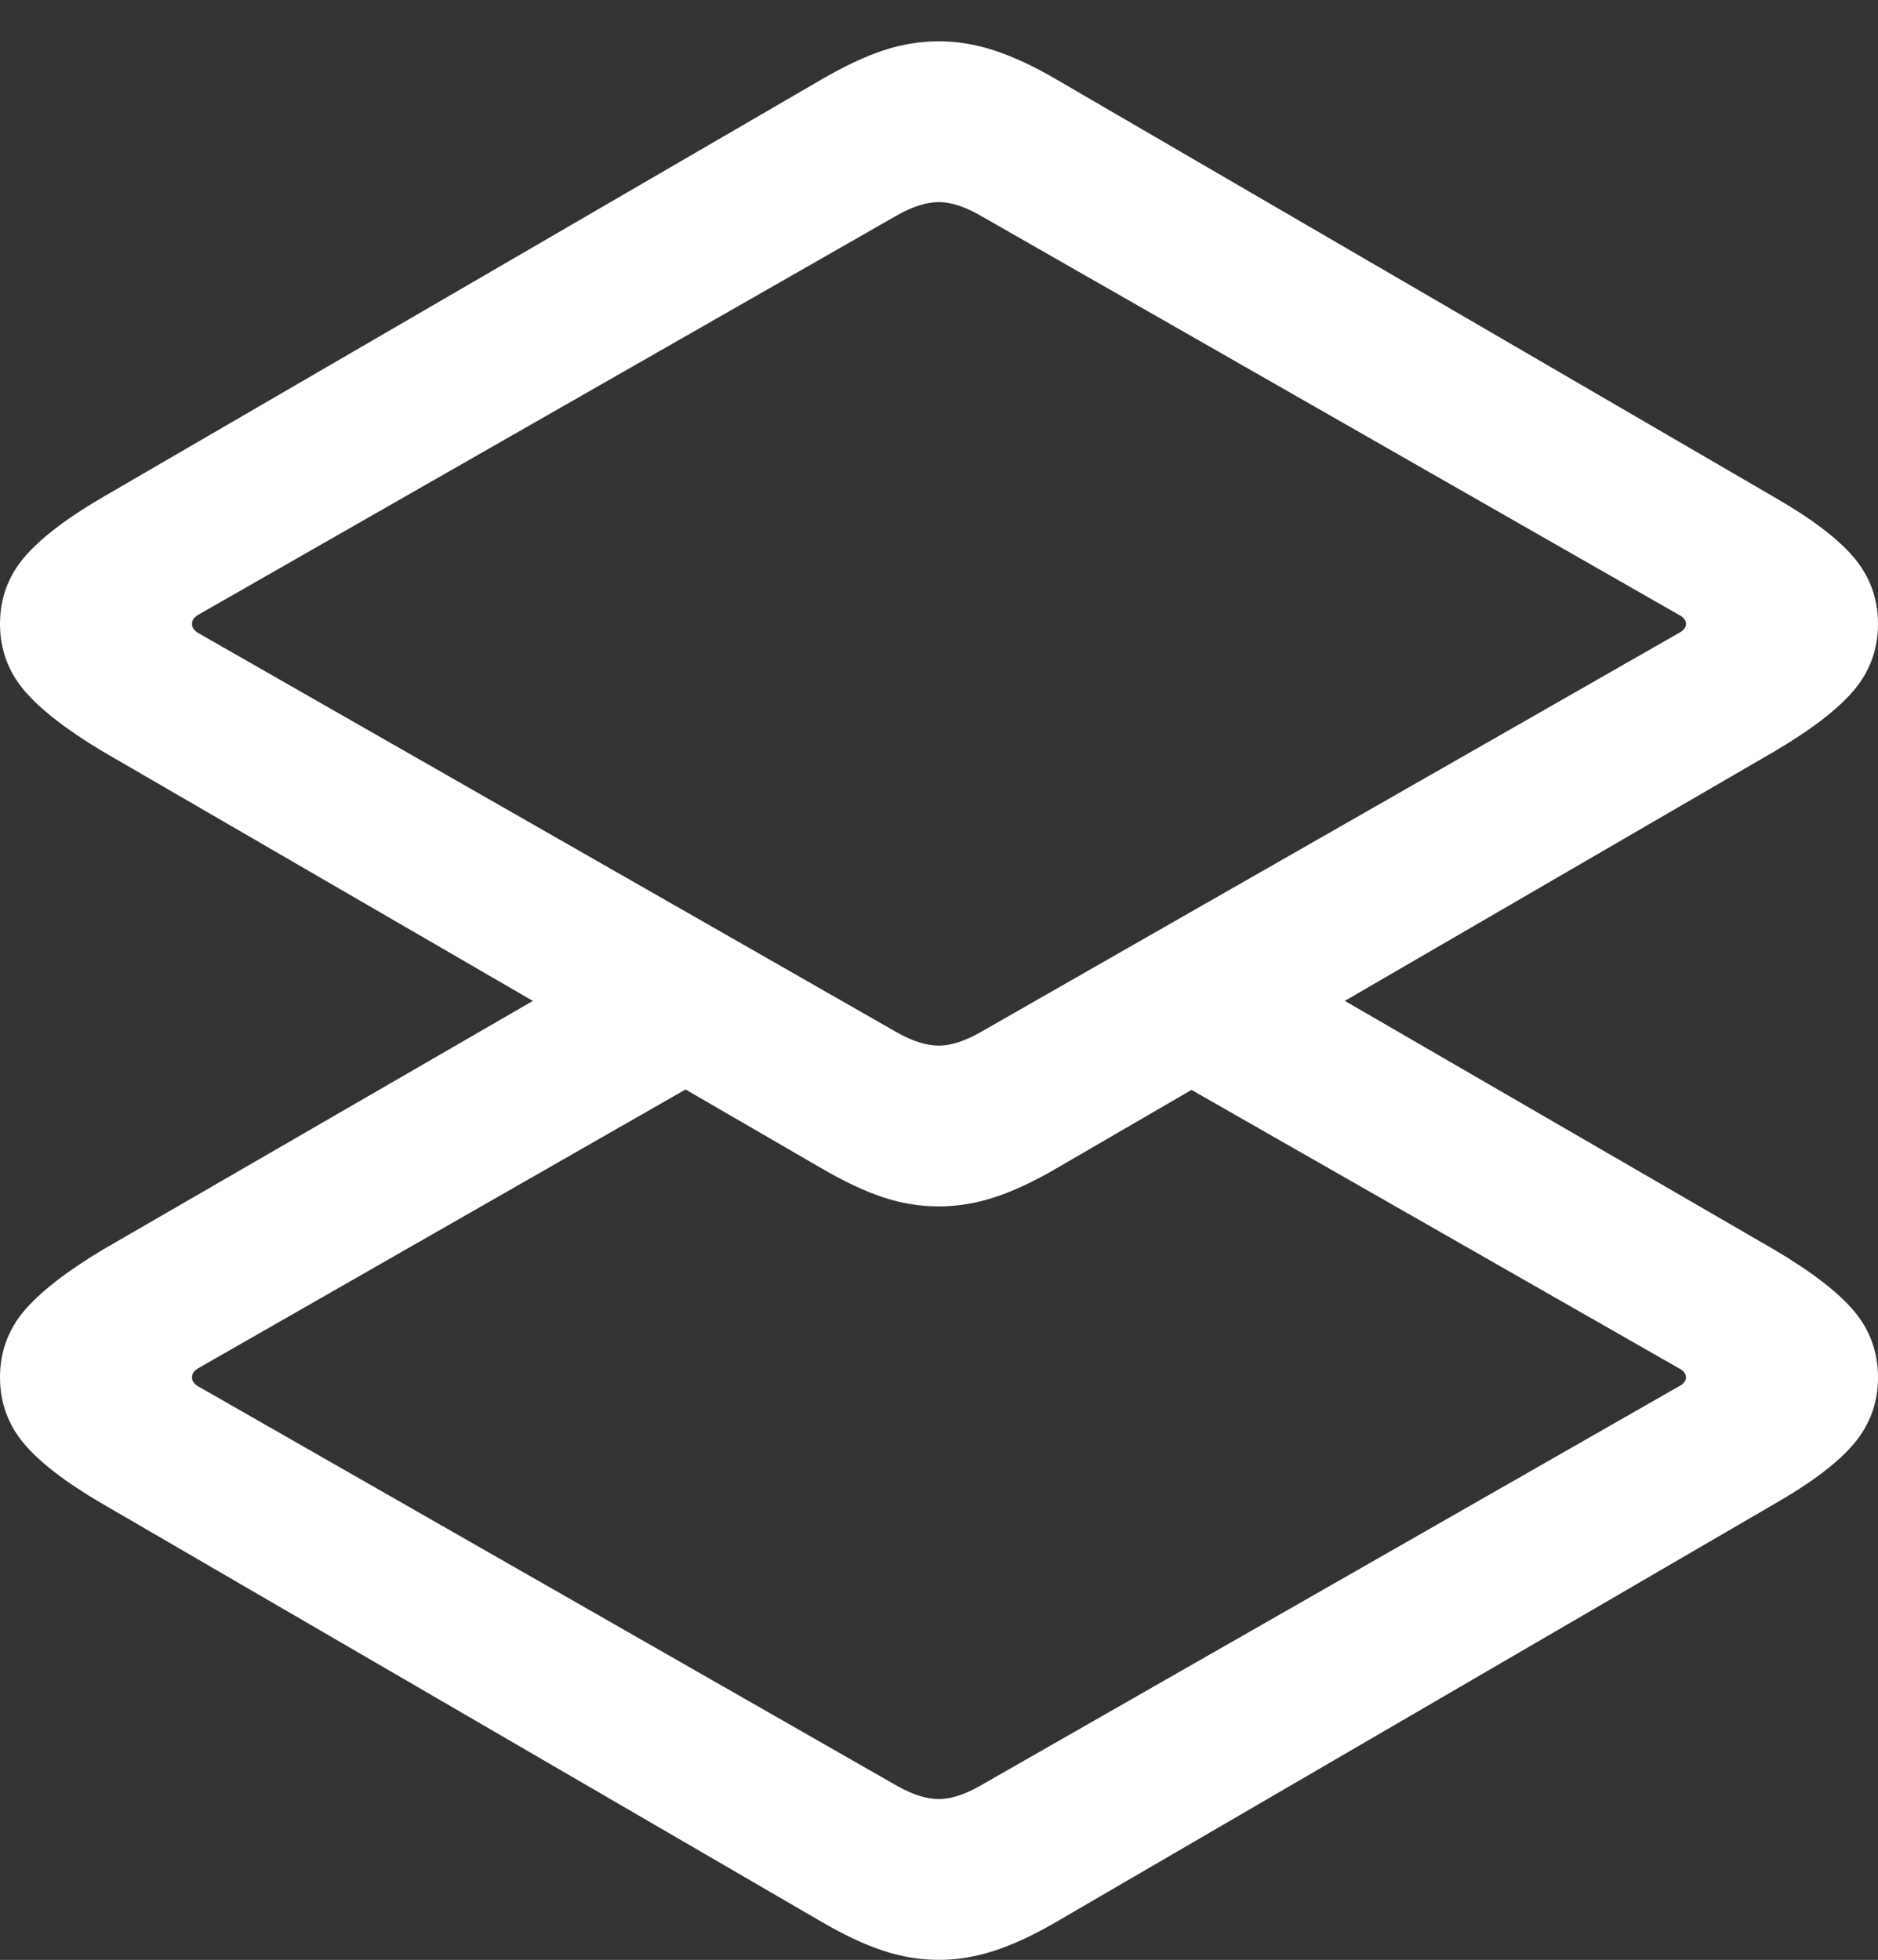 <?xml version="1.0" encoding="UTF-8"?>
<!--Generator: Apple Native CoreSVG 175.5-->
<!DOCTYPE svg
PUBLIC "-//W3C//DTD SVG 1.1//EN"
       "http://www.w3.org/Graphics/SVG/1.1/DTD/svg11.dtd">
<svg version="1.1" xmlns="http://www.w3.org/2000/svg" xmlns:xlink="http://www.w3.org/1999/xlink" width="19.961" height="20.83">
 <rect width="100%" height="100%" fill="#333333" stroke="none"/>
 <g>
  <rect height="20.83" opacity="0" width="19.961" x="0" y="0"/>
  <path d="M12.08 11.25L17.842 14.541Q17.92 14.58 17.92 14.639Q17.92 14.697 17.842 14.736L10.41 18.984Q10.166 19.121 9.98 19.121Q9.785 19.121 9.541 18.984L2.109 14.736Q2.041 14.697 2.041 14.639Q2.041 14.58 2.109 14.541L8.135 11.094L6.514 10.146L1.094 13.281Q0.508 13.633 0.254 13.935Q0 14.238 0 14.639Q0 15.039 0.254 15.342Q0.508 15.645 1.094 15.986L8.74 20.43Q9.092 20.635 9.385 20.732Q9.678 20.83 9.98 20.83Q10.273 20.83 10.571 20.732Q10.869 20.635 11.221 20.43L18.857 15.986Q19.453 15.645 19.707 15.342Q19.961 15.039 19.961 14.639Q19.961 14.238 19.707 13.935Q19.453 13.633 18.857 13.281L13.682 10.283Z" fill="#ffffff"/>
  <path d="M9.98 12.822Q10.273 12.822 10.571 12.725Q10.869 12.627 11.221 12.422L18.857 7.988Q19.453 7.637 19.707 7.334Q19.961 7.031 19.961 6.631Q19.961 6.23 19.707 5.928Q19.453 5.625 18.857 5.283L11.221 0.84Q10.869 0.635 10.571 0.537Q10.273 0.439 9.98 0.439Q9.678 0.439 9.385 0.537Q9.092 0.635 8.74 0.84L1.094 5.283Q0.508 5.625 0.254 5.928Q0 6.23 0 6.631Q0 7.031 0.254 7.334Q0.508 7.637 1.094 7.988L8.74 12.422Q9.092 12.627 9.385 12.725Q9.678 12.822 9.98 12.822ZM9.98 11.113Q9.785 11.113 9.541 10.977L2.109 6.729Q2.041 6.689 2.041 6.631Q2.041 6.572 2.109 6.533L9.541 2.285Q9.785 2.148 9.98 2.148Q10.166 2.148 10.41 2.285L17.842 6.533Q17.92 6.572 17.92 6.631Q17.92 6.689 17.842 6.729L10.41 10.977Q10.166 11.113 9.98 11.113Z" fill="#ffffff"/>
 </g>
</svg>
